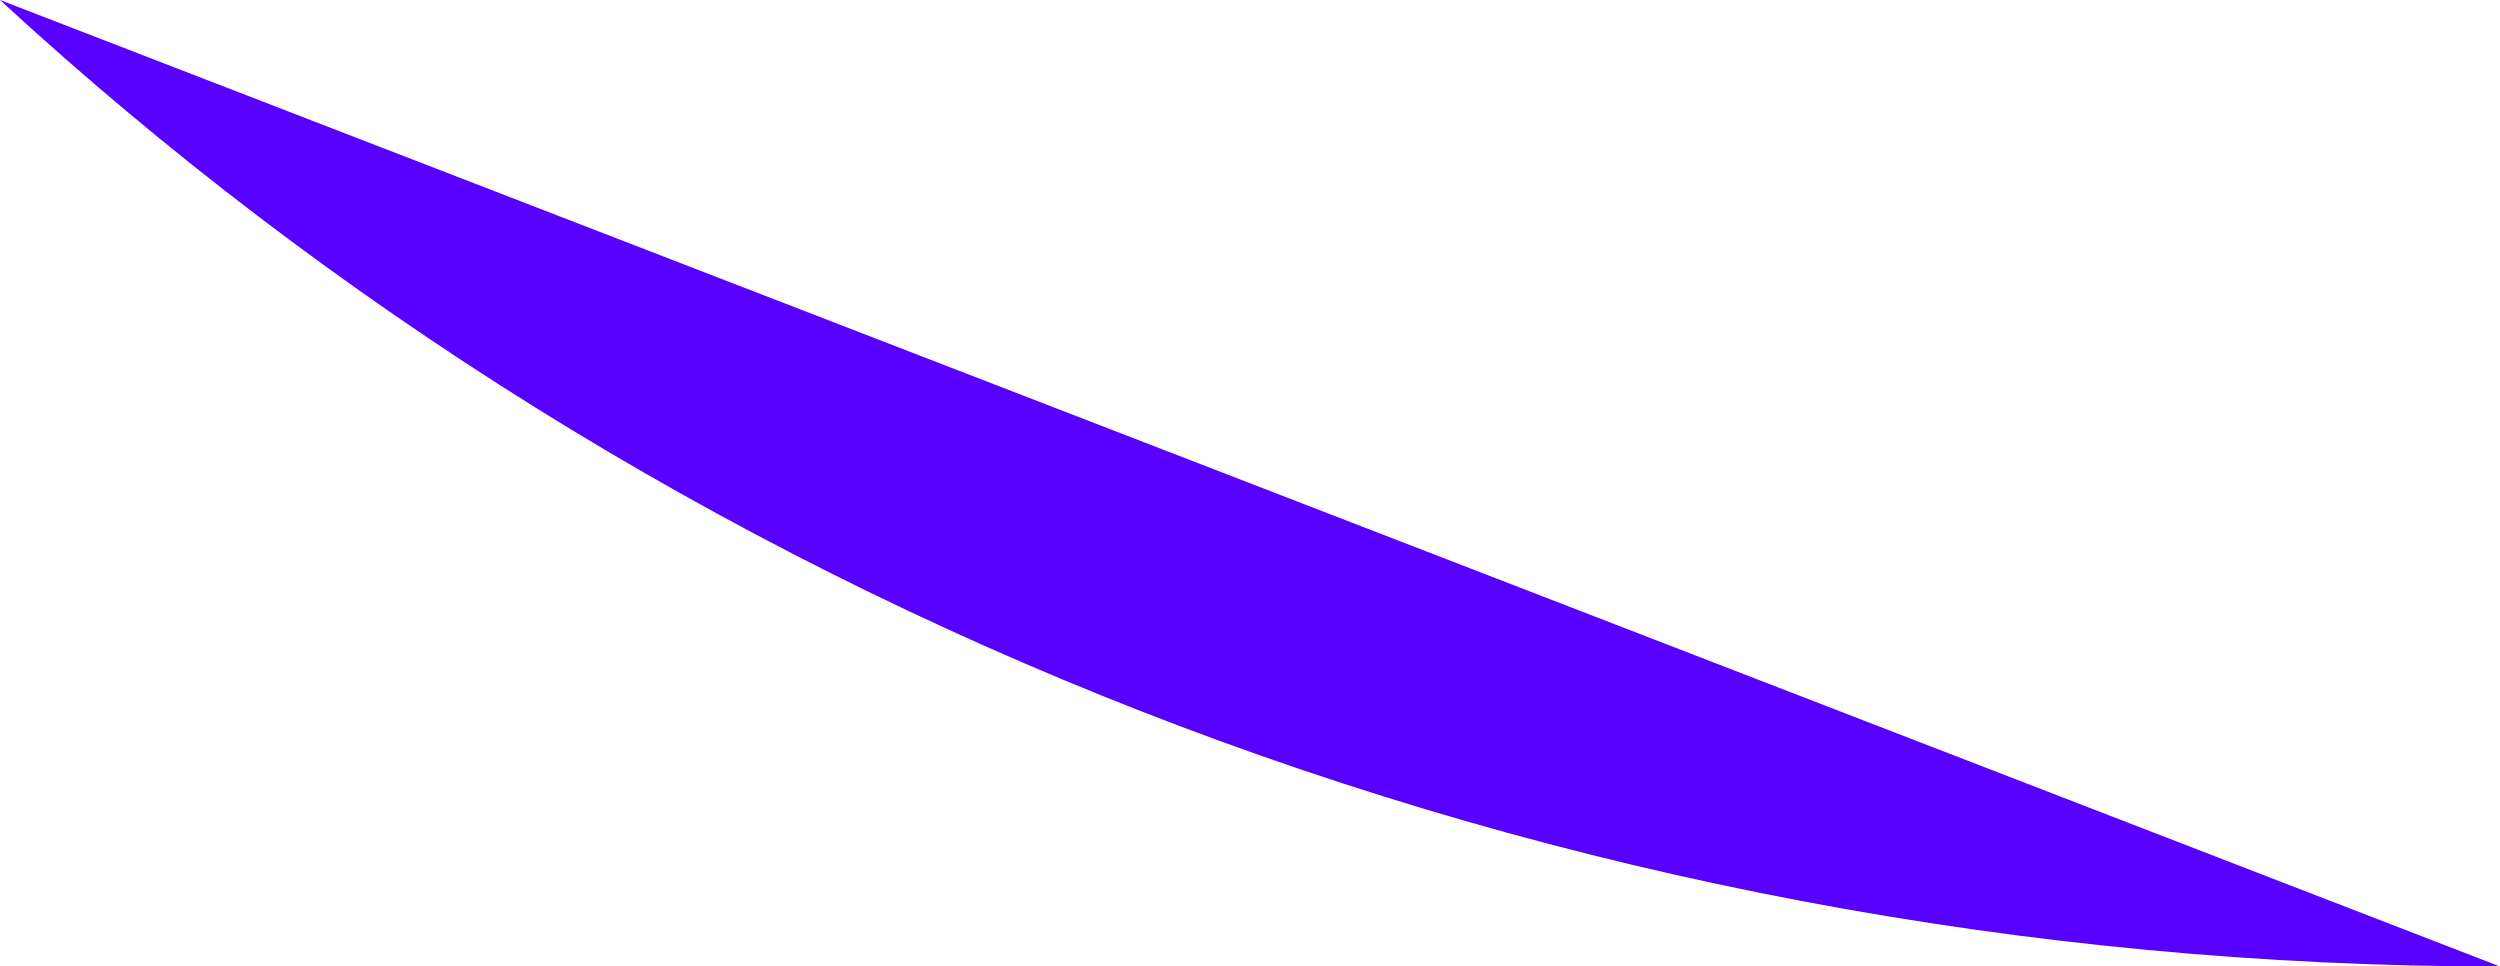 <svg 
          width="4.149" 
          height="1.604" fill="none" 
          xmlns="http://www.w3.org/2000/svg">
          <path d="M 4.149 1.604 C 2.572 1.604 1.095 1.009 -5.757668077780684e-17 0" fill="rgb(87,0,255)"/>
        </svg>